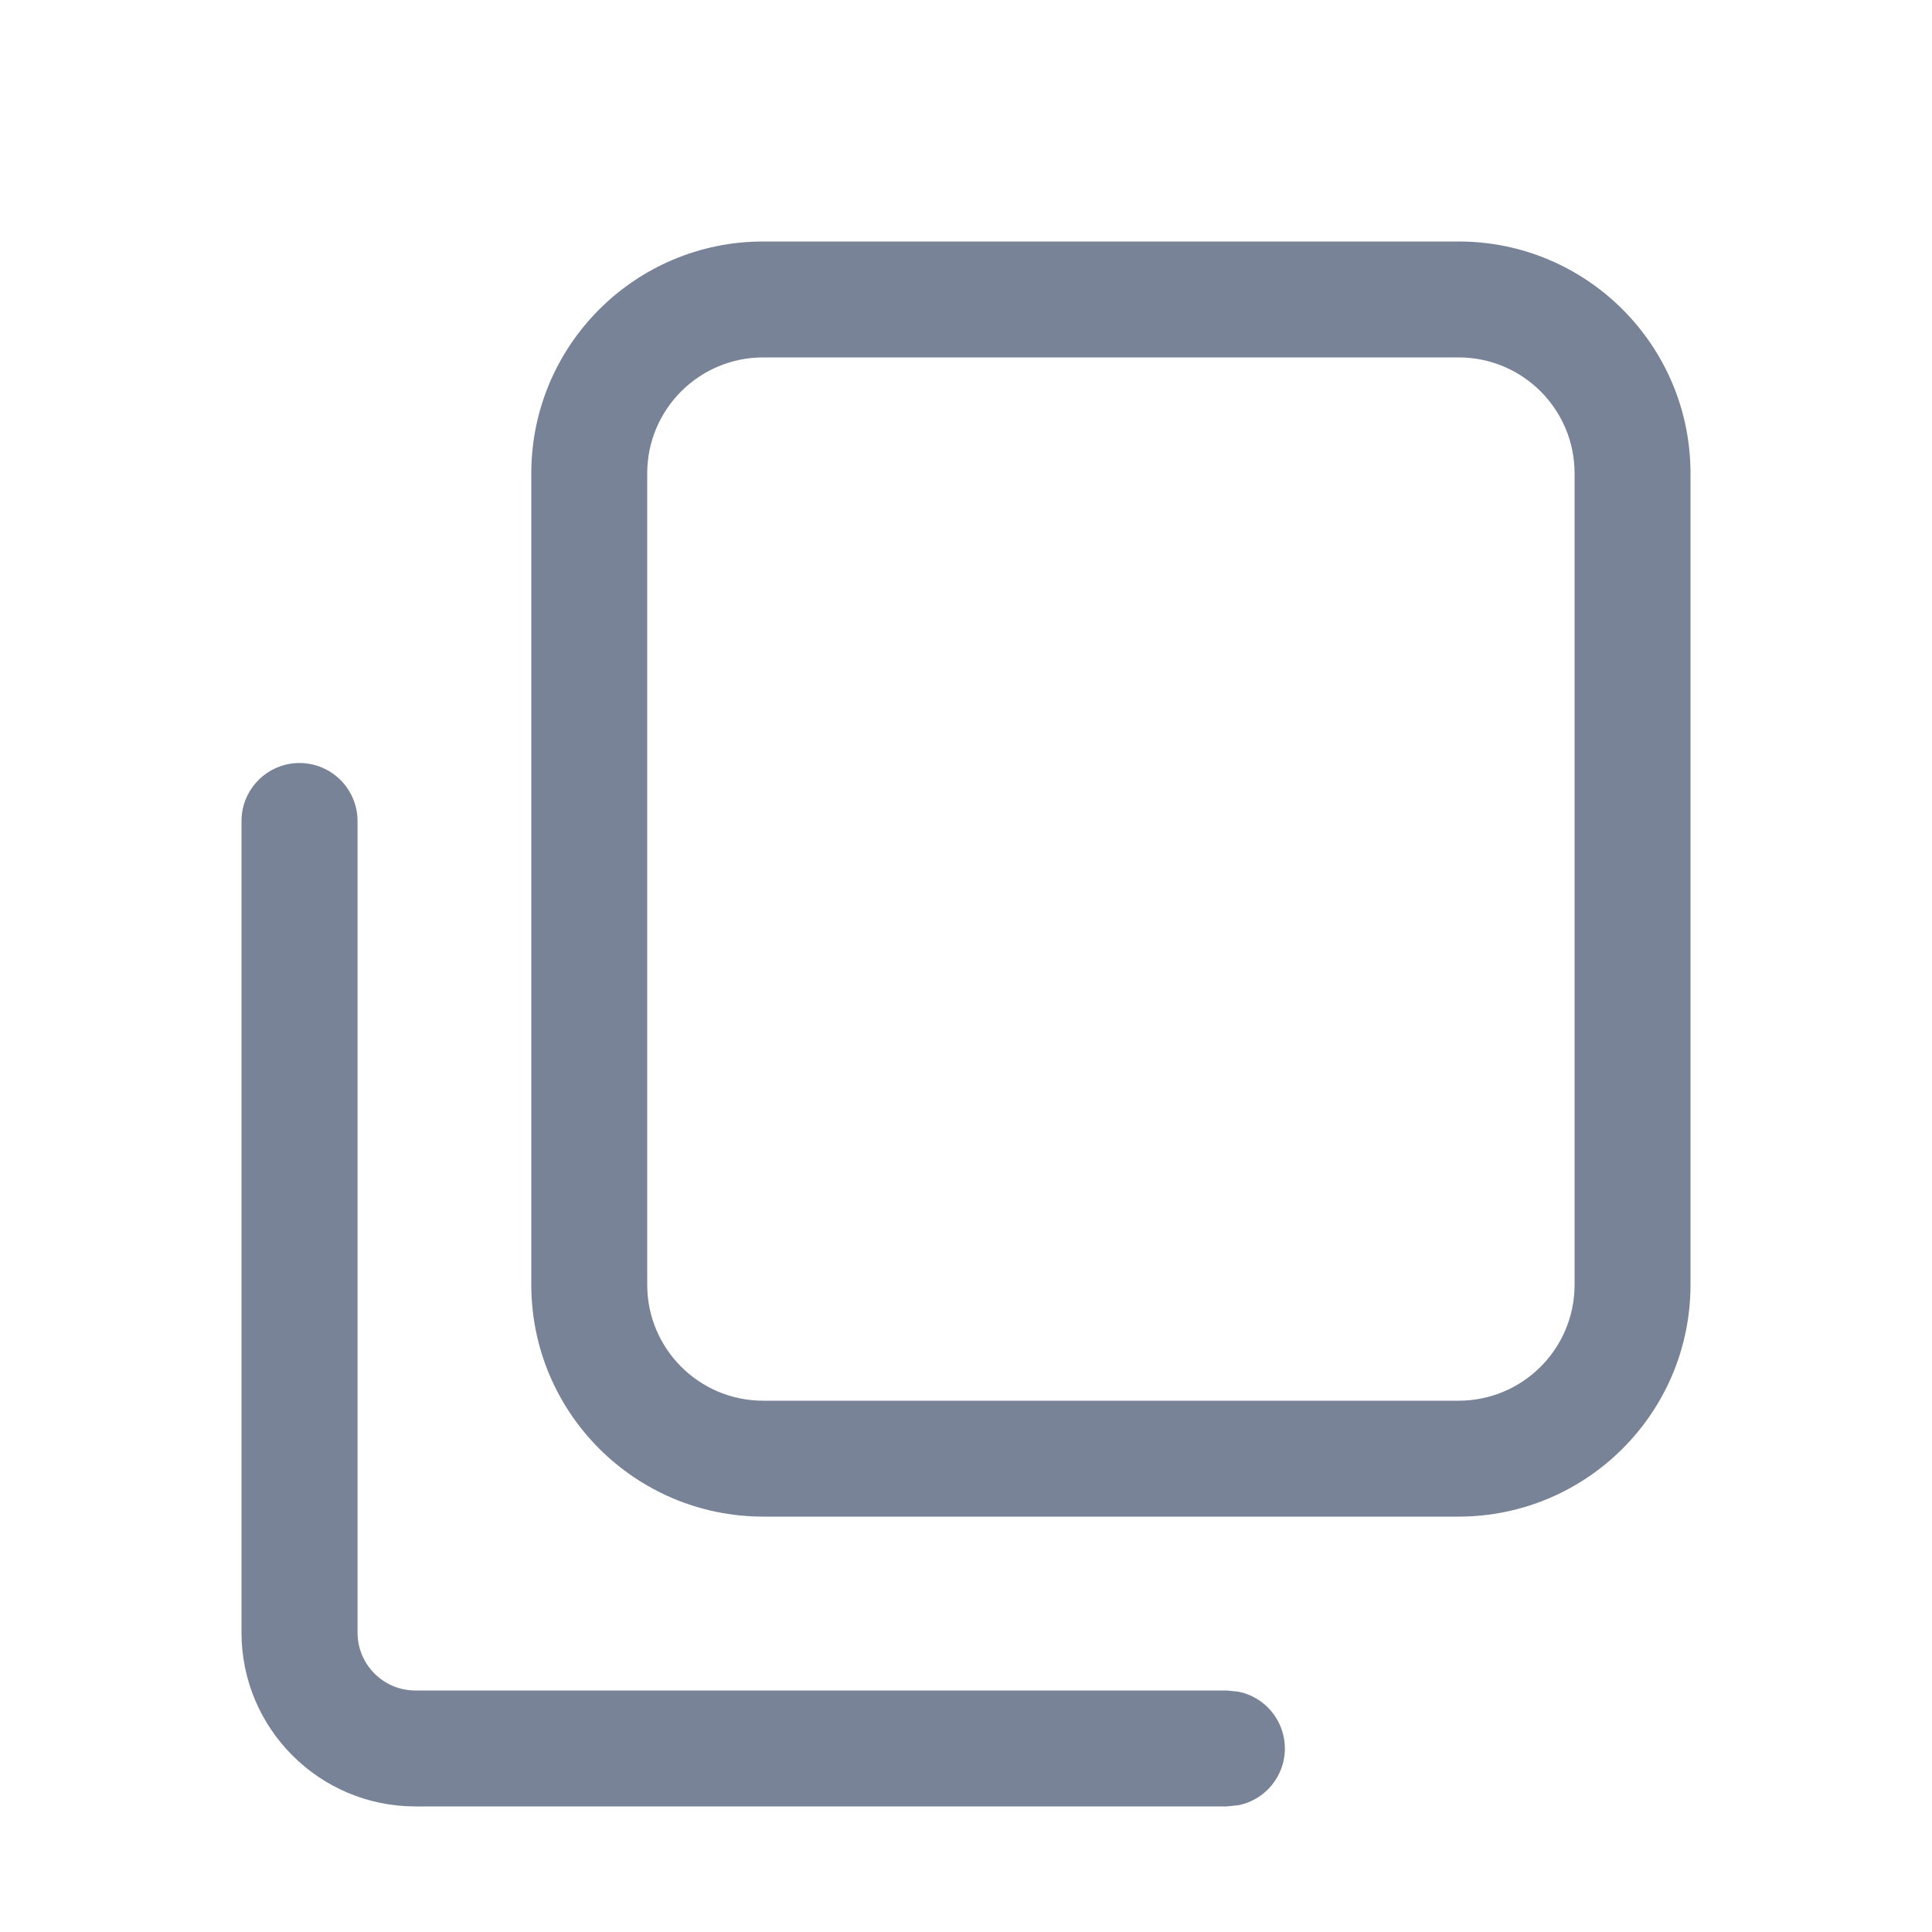 <svg width="16" height="16" viewBox="0 0 16 16" fill="none" xmlns="http://www.w3.org/2000/svg">
<path d="M2.48 6.319C2.746 6.319 2.961 6.535 2.961 6.8V13.52C2.961 13.785 3.175 14 3.44 14H10.16L10.257 14.01C10.476 14.054 10.64 14.248 10.641 14.479C10.641 14.712 10.476 14.906 10.257 14.95L10.16 14.96H3.44C2.645 14.96 2 14.315 2 13.52V6.8C2 6.535 2.215 6.319 2.48 6.319ZM12.08 2C13.14 2 14 2.86 14 3.92V10.64C14 11.7 13.14 12.559 12.08 12.56H6.32C5.26 12.559 4.4 11.7 4.4 10.64V3.92C4.4 2.86 5.26 2 6.32 2H12.08ZM6.32 2.96C5.79 2.96 5.36 3.39 5.36 3.92V10.64C5.36 11.17 5.79 11.6 6.32 11.6H12.08C12.61 11.6 13.04 11.17 13.04 10.64V3.92C13.04 3.39 12.61 2.96 12.08 2.96H6.32Z" fill="#788397"/>
</svg>
